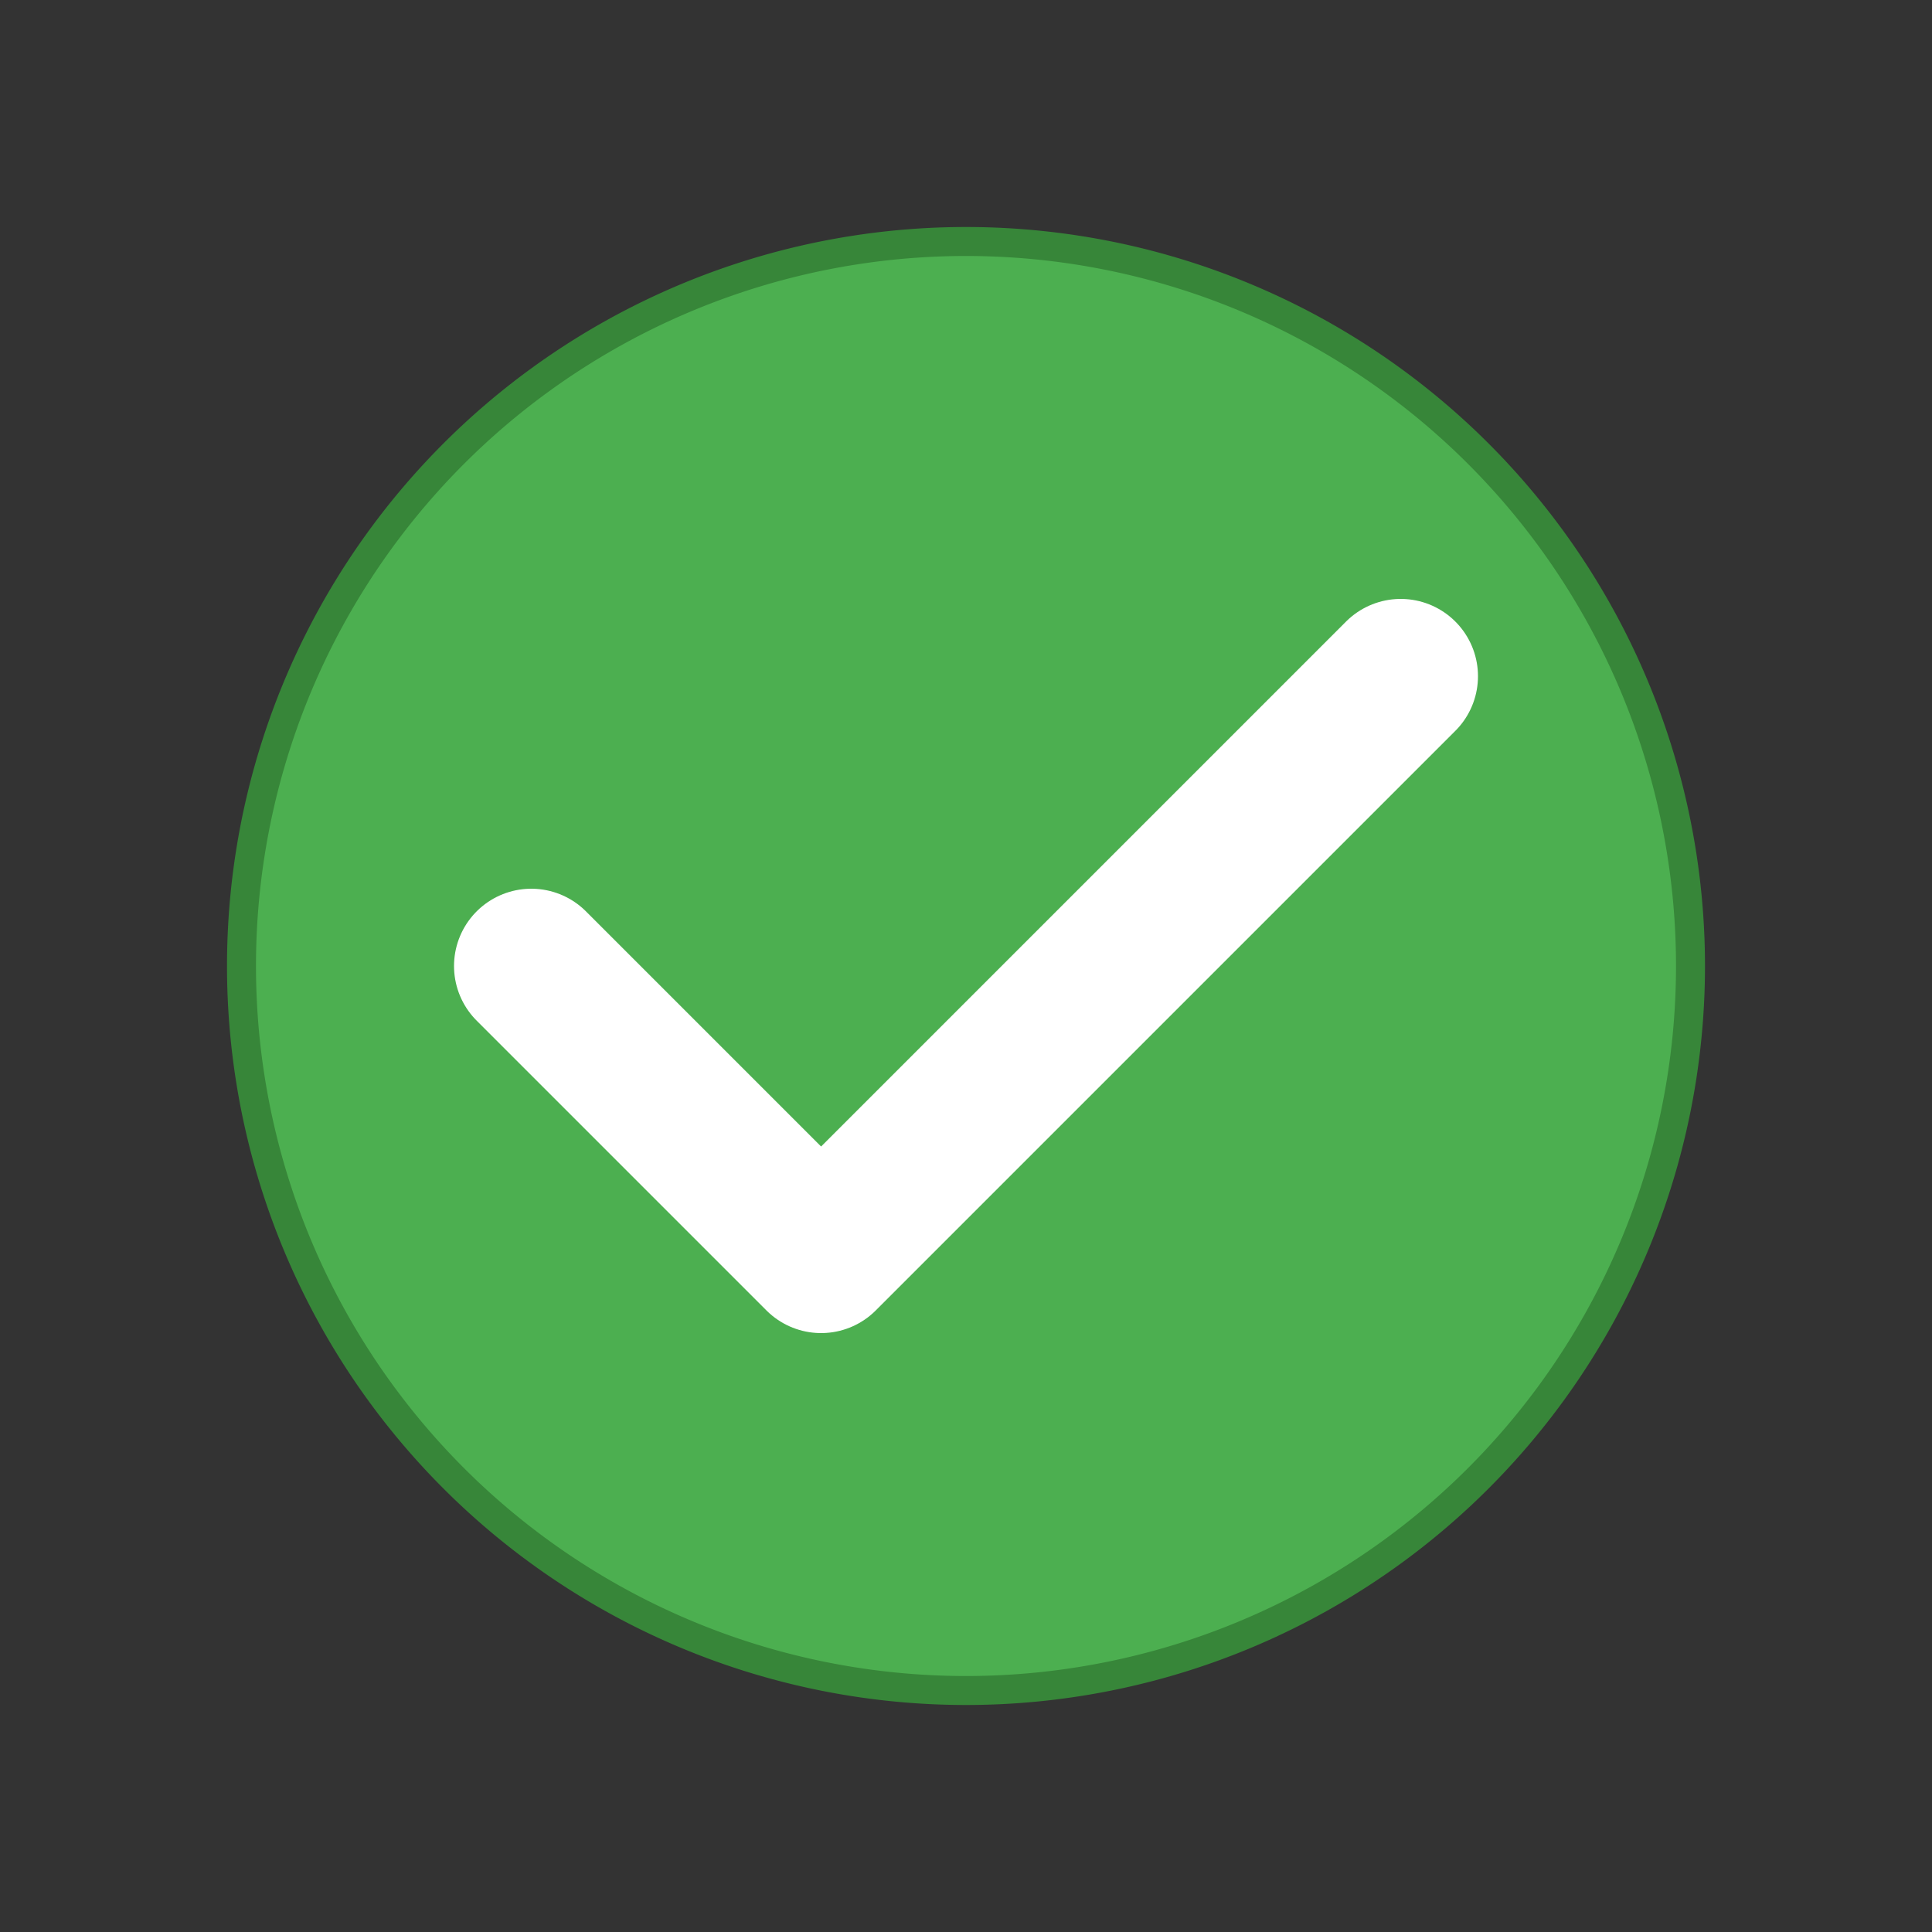 <svg viewBox="0 0 200 200" xmlns="http://www.w3.org/2000/svg">
  <rect x="0" y="0" width="200" height="200" fill="#333333" stroke="none"/>
  <!-- Green circle background -->
  <path d="M100,25 
           a75,75 0 1,0 0,150 
           a75,75 0 1,0 0,-150 z" 
        fill="#4CAF50" stroke="#378639" stroke-width="3"/>
  
  <!-- White check mark -->
  <path d="M55,100 
           L85,130 
           L145,70" 
        stroke="white" 
        stroke-width="16" 
        fill="none" 
        stroke-linecap="round" 
        stroke-linejoin="round"/>
</svg>